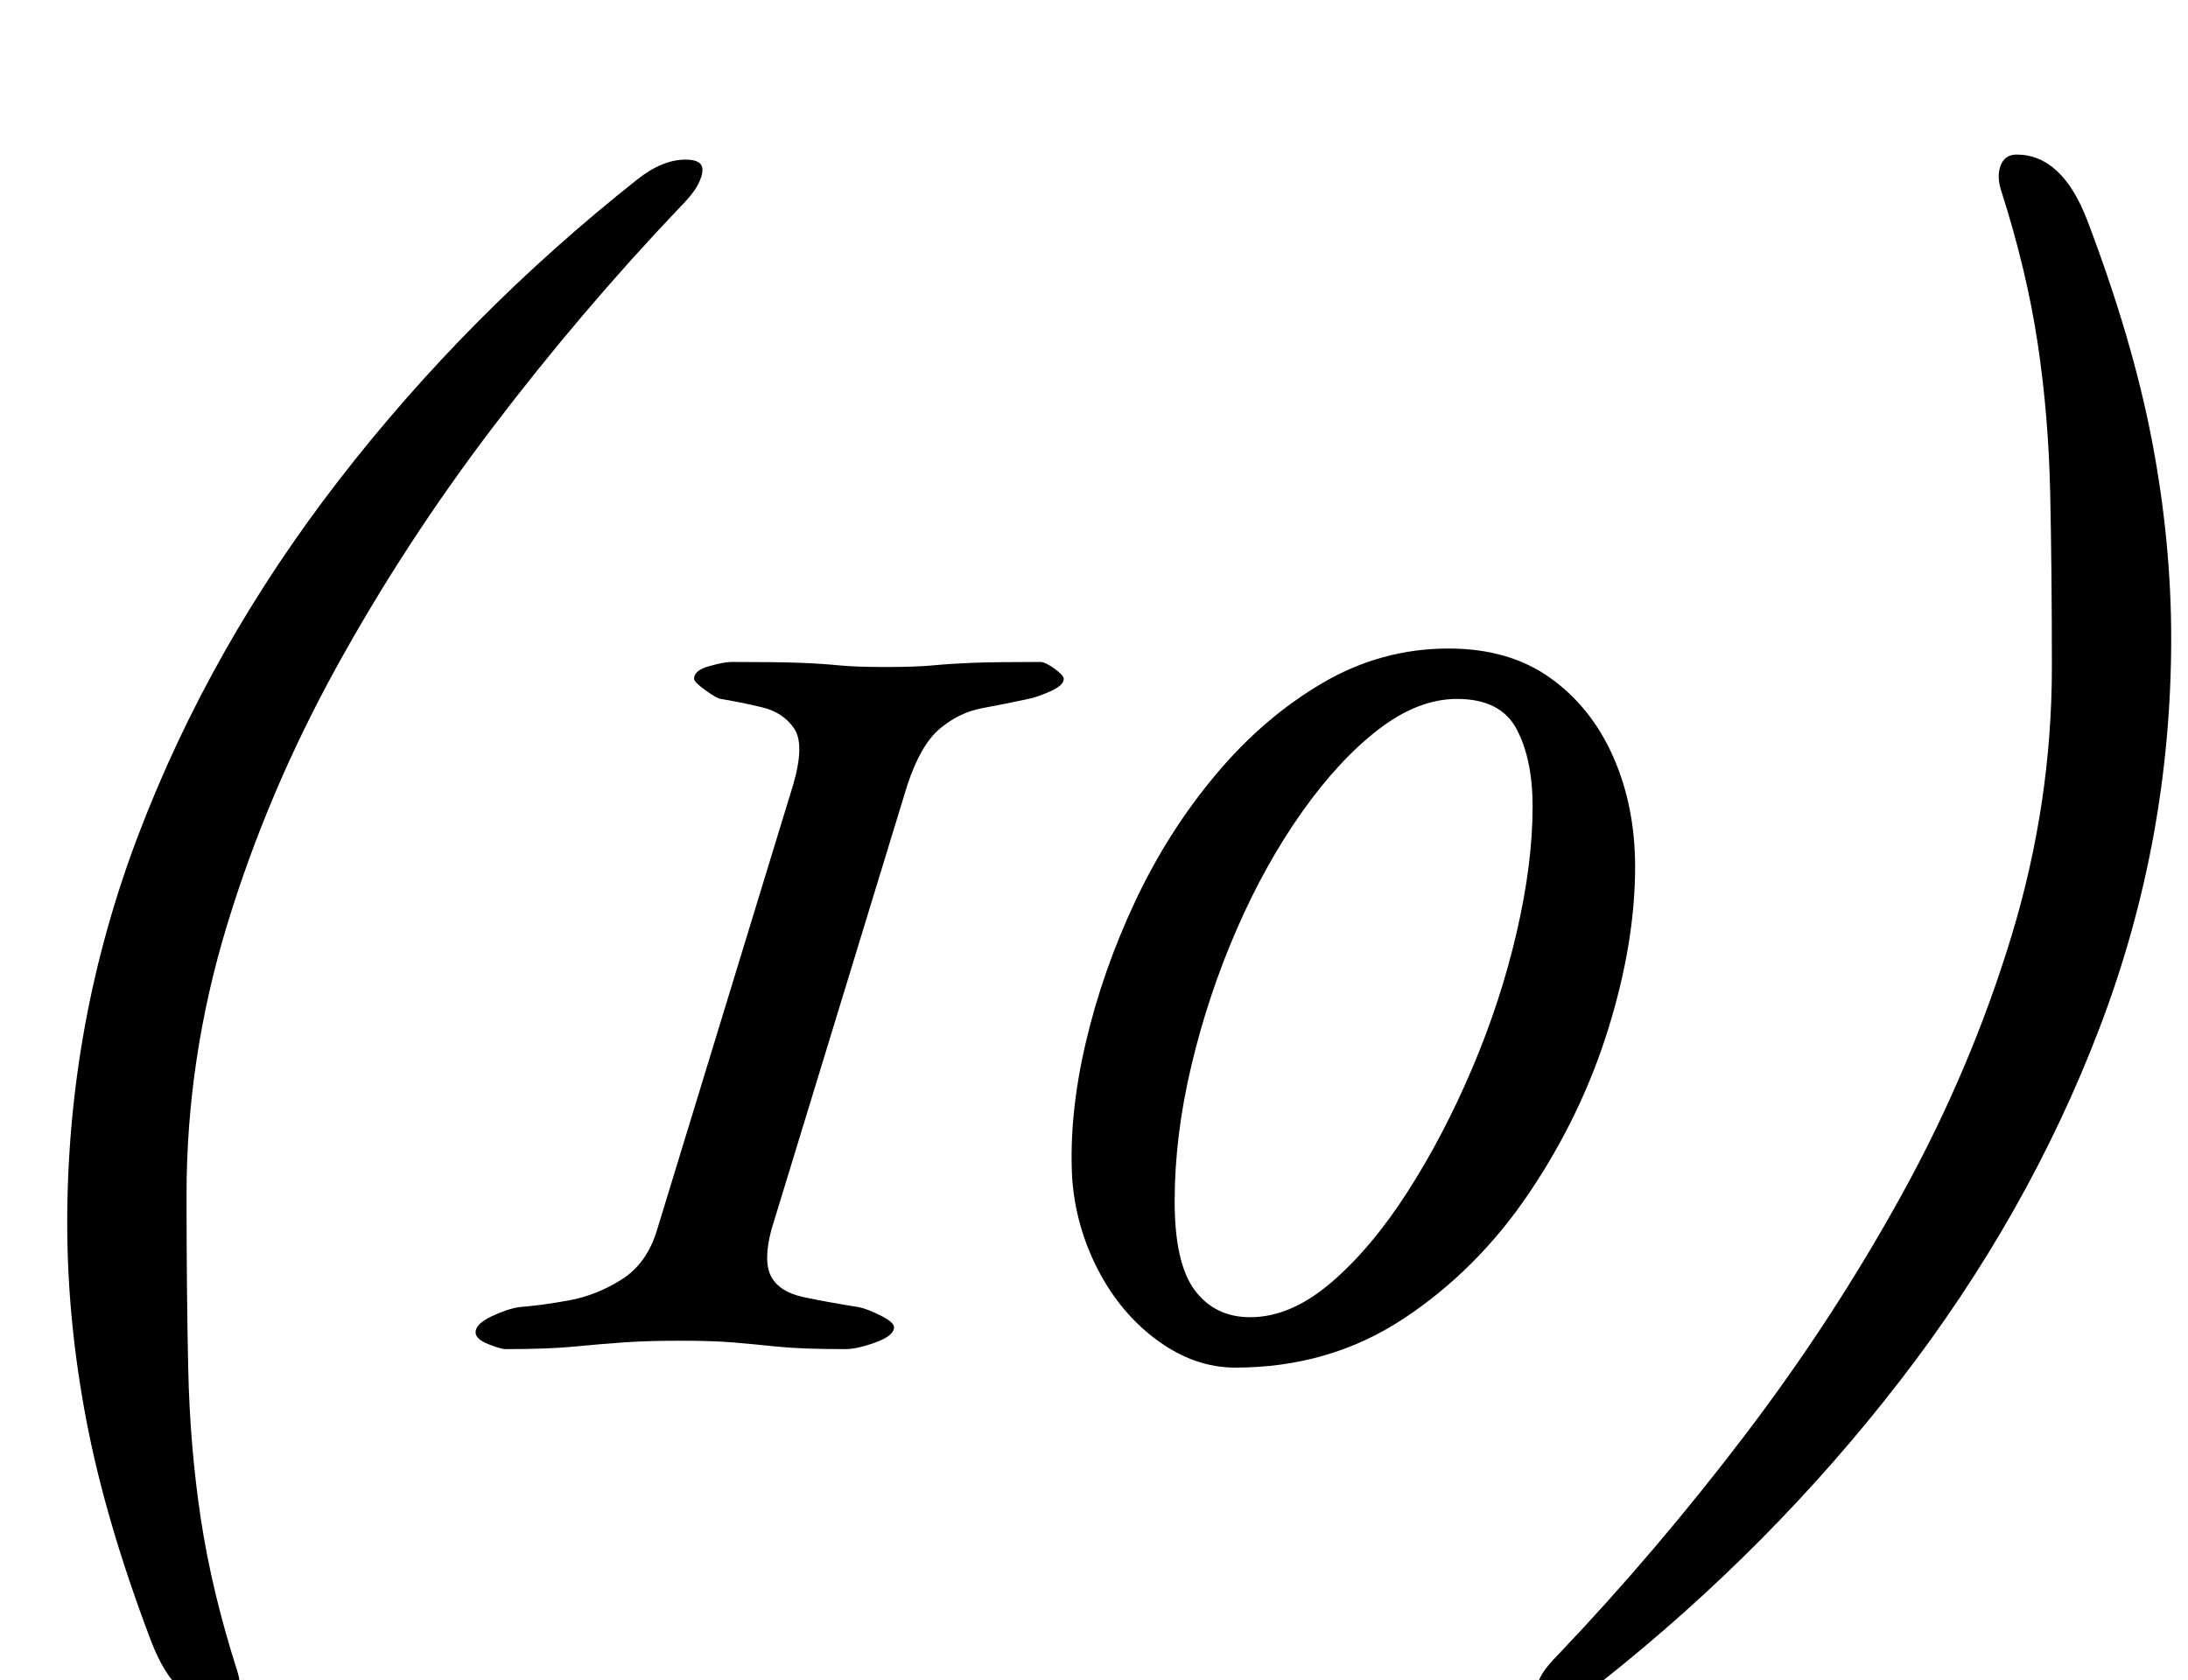 <?xml version="1.0" standalone="no"?>
<!DOCTYPE svg PUBLIC "-//W3C//DTD SVG 1.1//EN" "http://www.w3.org/Graphics/SVG/1.1/DTD/svg11.dtd" >
<svg xmlns="http://www.w3.org/2000/svg" xmlns:xlink="http://www.w3.org/1999/xlink" version="1.1" viewBox="-10 0 1302 1000">
  <g transform="matrix(1 0 0 -1 0 800)">
   <path fill="currentColor"
d="M122 -216q-27 0 -42 39q-27 71 -38.5 131t-11.5 118q0 120 42.5 231.5t119 210.5t177.5 179q15 12 29 12q10 0 10 -6q0 -4 -3 -9.5t-11 -13.5q-58 -61 -110.5 -130t-93.5 -143.5t-65 -153.5t-24 -160q0 -57 1 -103.5t7.5 -89.5t21.5 -90q3 -9 0.5 -15.5t-9.5 -6.5z
M291 -3q-3 0 -10.5 3t-7.5 7q0 5 9.5 9.5t16.5 5.5q13 1 29.5 4t31.5 12.5t21 29.5l81 265q7 24 0.5 33.5t-19 12.5t-24.5 5q-2 0 -9 5t-7 7q0 5 9 7.5t13 2.5q28 0 41 -0.5t23 -1.5t28 -1t28.5 1t23.5 1.5t40 0.5q3 0 8.5 -4t5.5 -6q0 -4 -8 -7.5t-13 -4.5
q-14 -3 -27.5 -5.5t-25 -12t-19.5 -33.5l-81 -265q-5 -19 0 -28t19 -12t33 -6q5 -1 13 -5t8 -7q0 -5 -11 -9t-18 -4q-26 0 -40.5 1.5t-26.5 2.5t-31 1q-20 0 -34 -1t-29.5 -2.5t-40.5 -1.5zM725 -14q-24 0 -46 16t-35.5 42t-15.5 55q-2 37 8 80t29.5 84.5t48 75.5t63.5 54.5
t75 20.5q36 0 60.5 -17.5t37.5 -47t13 -65.5q0 -45 -16 -96.5t-47 -97.5t-75 -75t-100 -29zM734 16q24 0 48 20.5t45.5 54t38.5 73.5t26.5 81t9.5 75q0 28 -9.5 46t-35.5 18q-23 0 -46.5 -18t-45.5 -49t-39 -70t-27 -81t-10 -81q0 -37 12 -53t33 -16zM1190 708q27 0 42 -39
q27 -71 38.5 -131t11.5 -118q0 -120 -42.5 -231.5t-119 -210.5t-177.5 -179q-15 -12 -29 -12q-10 0 -10 6q0 4 3 9.5t11 13.5q58 61 110.5 130t93.5 143.5t65 153.5t24 160q0 57 -1 103.5t-7.5 89.5t-21.5 90q-3 9 -0.5 15.5t9.5 6.5z" />
  </g>

</svg>
